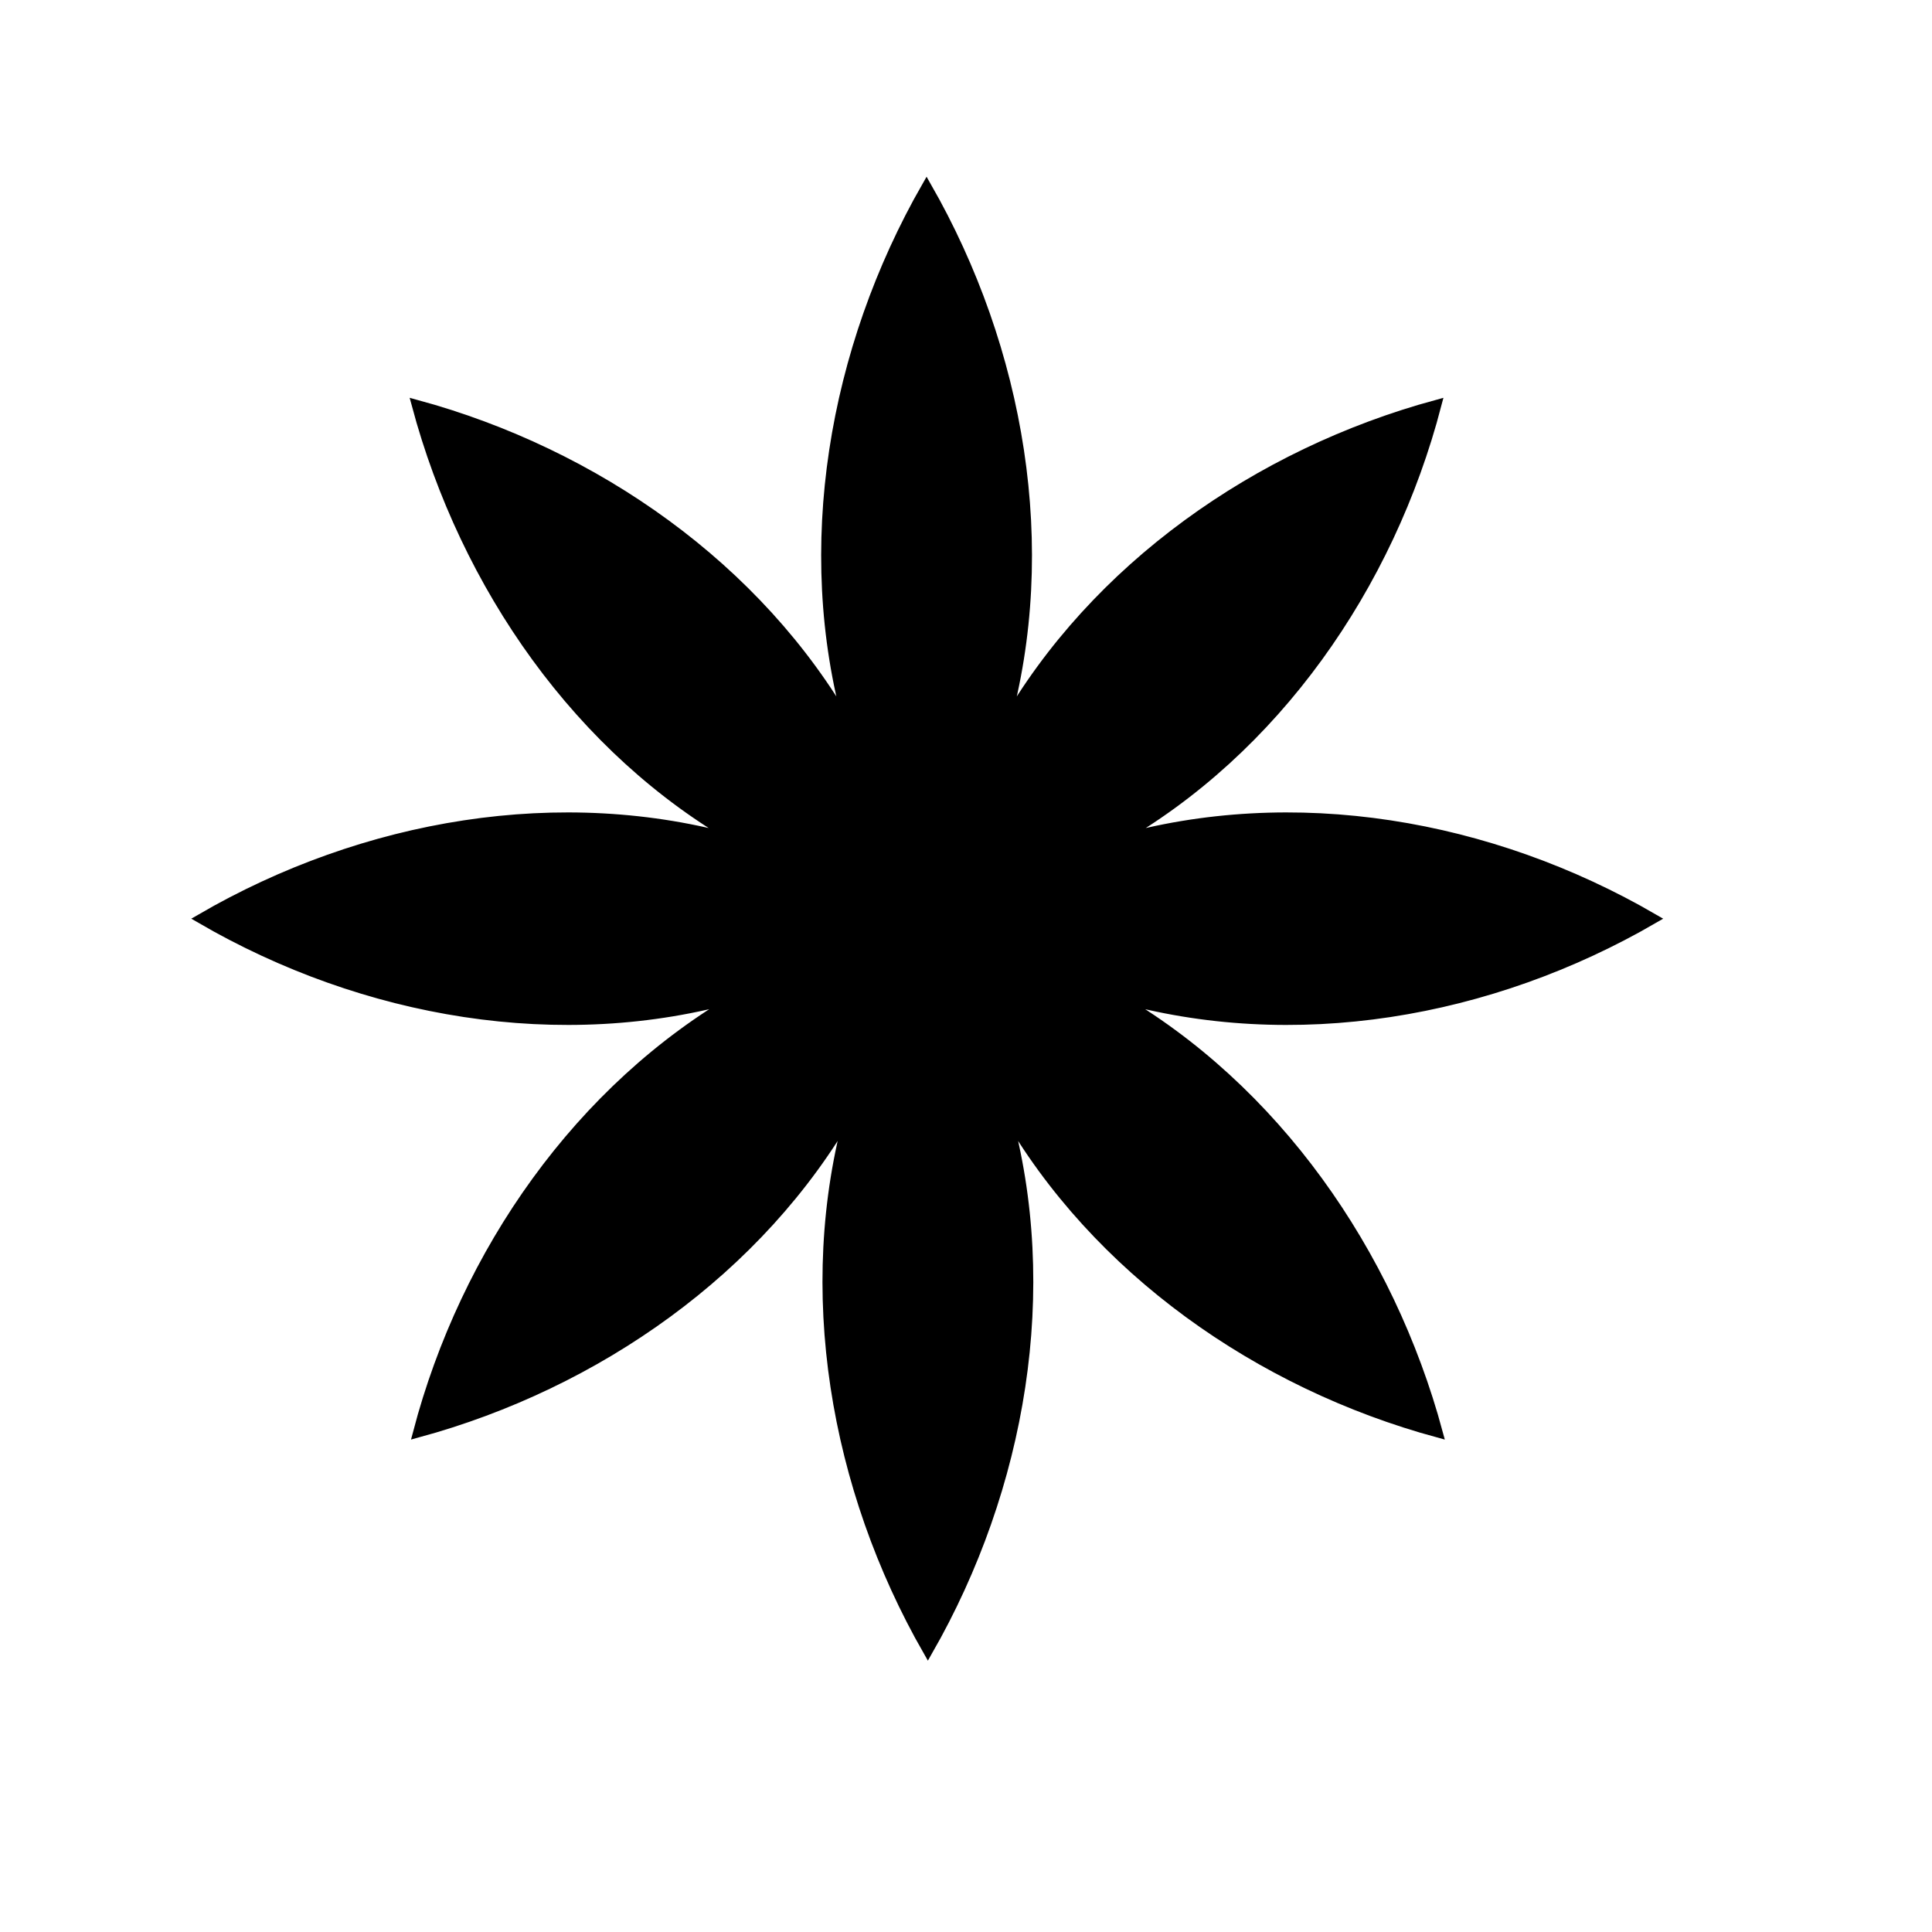 <?xml version="1.0" encoding="utf-8"?>
<!-- Generator: Adobe Illustrator 20.0.0, SVG Export Plug-In . SVG Version: 6.00 Build 0)  -->
<svg version="1.2" baseProfile="tiny" xmlns:xlink="http://www.w3.org/1999/xlink" x="0px"
	 y="0px" viewBox="0 0 147 147" xml:space="preserve">
<g id="_x31_.1_Fill">
</g>
<g id="_x31_.1_Stroke">
</g>
<g id="_x31_.2_Fll">
</g>
<g id="_x31_.2_Stroke">
</g>
<g id="_x31_.3_Fill">
</g>
<g id="_x31_.3_Stroke">
</g>
<g id="_x32_.1_fill">
</g>
<g id="_x32_.1_kontur">
</g>
<g id="_x32_.2_fill">
</g>
<g id="_x32_.2_kontur">
</g>
<g id="_x32_.3_fill">
</g>
<g id="_x32_.3_kontur">
</g>
<g id="_x32_.4_fill">
</g>
<g id="_x32_.4_kontur">
</g>
<g id="_x32_.5_fill">
</g>
<g id="_x32_.5_kontur">
</g>
<g id="_x33_.1_fill">
</g>
<g id="_x33_.1_kontur">
</g>
<g id="_x33_.2_fil">
</g>
<g id="_x33_.2_kontur">
</g>
<g id="_x33_.3_fill">
</g>
<g id="_x33_.3_kontur">
</g>
<g id="_x33_.4_fill">
	<g>
		<path fill="current" d="M84.8,75.8c13.6,3.9,28.6,1.3,41-5.9c-12.4-7.2-27.4-9.8-41-5.9c12.2-6.9,20.9-19.4,24.5-33.2
			c-13.6,3.7-26,12.4-32.9,24.5c3.8-13.6,1.2-28.7-5.9-41.1c-7.1,12.4-9.7,27.5-5.9,41.1c-6.9-12.1-19.3-20.8-32.9-24.5
			C35.4,44.6,44.1,57.1,56.3,64c-13.6-3.9-28.6-1.3-41,5.9c12.4,7.2,27.4,9.8,41,5.9C44.1,82.8,35.4,95.3,31.8,109
			c13.6-3.7,26-12.4,32.9-24.5c-3.8,13.6-1.2,28.7,5.9,41.1c7.1-12.4,9.7-27.5,5.9-41.1c6.9,12.1,19.3,20.8,32.9,24.5
			C105.7,95.3,97,82.8,84.8,75.8z"/>
	</g>
</g>
<g id="_x33_.4_kontur">
	<g>
		<path fill="none" stroke="current" stroke-width="0.75" stroke-miterlimit="10" d="M84.8,75.8c13.6,3.9,28.6,1.3,41-5.9
			c-12.4-7.2-27.4-9.8-41-5.9c12.2-6.9,20.9-19.4,24.5-33.2c-13.6,3.7-26,12.4-32.9,24.5c3.8-13.6,1.2-28.7-5.9-41.1
			c-7.1,12.4-9.7,27.5-5.9,41.1c-6.9-12.1-19.3-20.8-32.9-24.5C35.4,44.6,44.1,57.1,56.3,64c-13.6-3.9-28.6-1.3-41,5.9
			c12.4,7.2,27.4,9.8,41,5.9C44.1,82.8,35.4,95.3,31.8,109c13.6-3.7,26-12.4,32.9-24.5c-3.8,13.6-1.2,28.7,5.9,41.1
			c7.1-12.4,9.7-27.5,5.9-41.1c6.9,12.1,19.3,20.8,32.9,24.5C105.7,95.3,97,82.8,84.8,75.8z"/>
	</g>
</g>
<g id="_x33_.5_fill">
</g>
<g id="_x33_.5_kontur">
</g>
<g id="_x34_.1_Fill">
</g>
<g id="_x34_.1_Stroke">
</g>
<g id="_x34_.2_Fll">
</g>
<g id="_x34_.2_Stroke">
</g>
<g id="_x34_.3_Fill">
</g>
<g id="_x34_.3_Stroke">
</g>
<g id="_x35_.1_fill">
</g>
<g id="_x35_.1_kontur">
</g>
<g id="_x35_.2_fill">
</g>
<g id="_x35_.2_kontur">
</g>
<g id="_x35_.3_fill">
</g>
<g id="_x35_.3_kontur">
</g>
<g id="_x35_.4_fill">
</g>
<g id="_x35_.4_kontur">
</g>
<g id="_x35_.5_fill">
</g>
<g id="_x35_.5_kontur">
</g>
<g id="_x35_.6_fill">
</g>
<g id="_x35_.6_kontur">
</g>
<g id="_x35_.7_fill">
</g>
<g id="_x35_.7_kontur">
</g>
<g id="_x35_.8_fill">
</g>
<g id="_x35_.8_kontur">
</g>
<g id="_x36_.1_fill">
</g>
<g id="_x36_.1_kontur">
</g>
<g id="_x36_.2_fill">
</g>
<g id="_x36_.2_kontur">
</g>
<g id="_x36_.3_Fill">
</g>
<g id="_x36_.3_kontur">
</g>
<g id="_x36_.4_fill">
</g>
<g id="_x36_.4_kontur">
</g>
<g id="_x36_.5_fill">
</g>
<g id="_x36_.5_kontur">
</g>
<g id="_x37_.1_fill">
</g>
<g id="_x37_.1_kontur">
</g>
<g id="_x37_.2_fill">
</g>
<g id="_x37_.2_kontur">
</g>
<g id="_x38_.1_fill">
</g>
<g id="_x38_.1_kontur">
</g>
<g id="_x38_.2_fill">
</g>
<g id="_x38_.2_kontur">
</g>
<g id="_x38_.3_fill">
</g>
<g id="_x38_.3_kontur">
</g>
<g id="_x38_.4_fill">
</g>
<g id="_x38_.4_kontur">
</g>
<g id="_x38_.5_fill">
</g>
<g id="_x38_.5_kontur">
</g>
<g id="_x39_.1_fill">
</g>
<g id="_x39_.1_kontur">
</g>
<g id="_x39_.2_fill">
</g>
<g id="_x39_.2_kontur">
</g>
<g id="_x39_.3_fill">
</g>
<g id="_x39_.3_kontur">
</g>
<g id="_x39_.4_fill">
</g>
<g id="_x39_.4_kontur">
</g>
<g id="_x39_.5_fill">
</g>
<g id="_x39_.5_kontur">
</g>
</svg>
